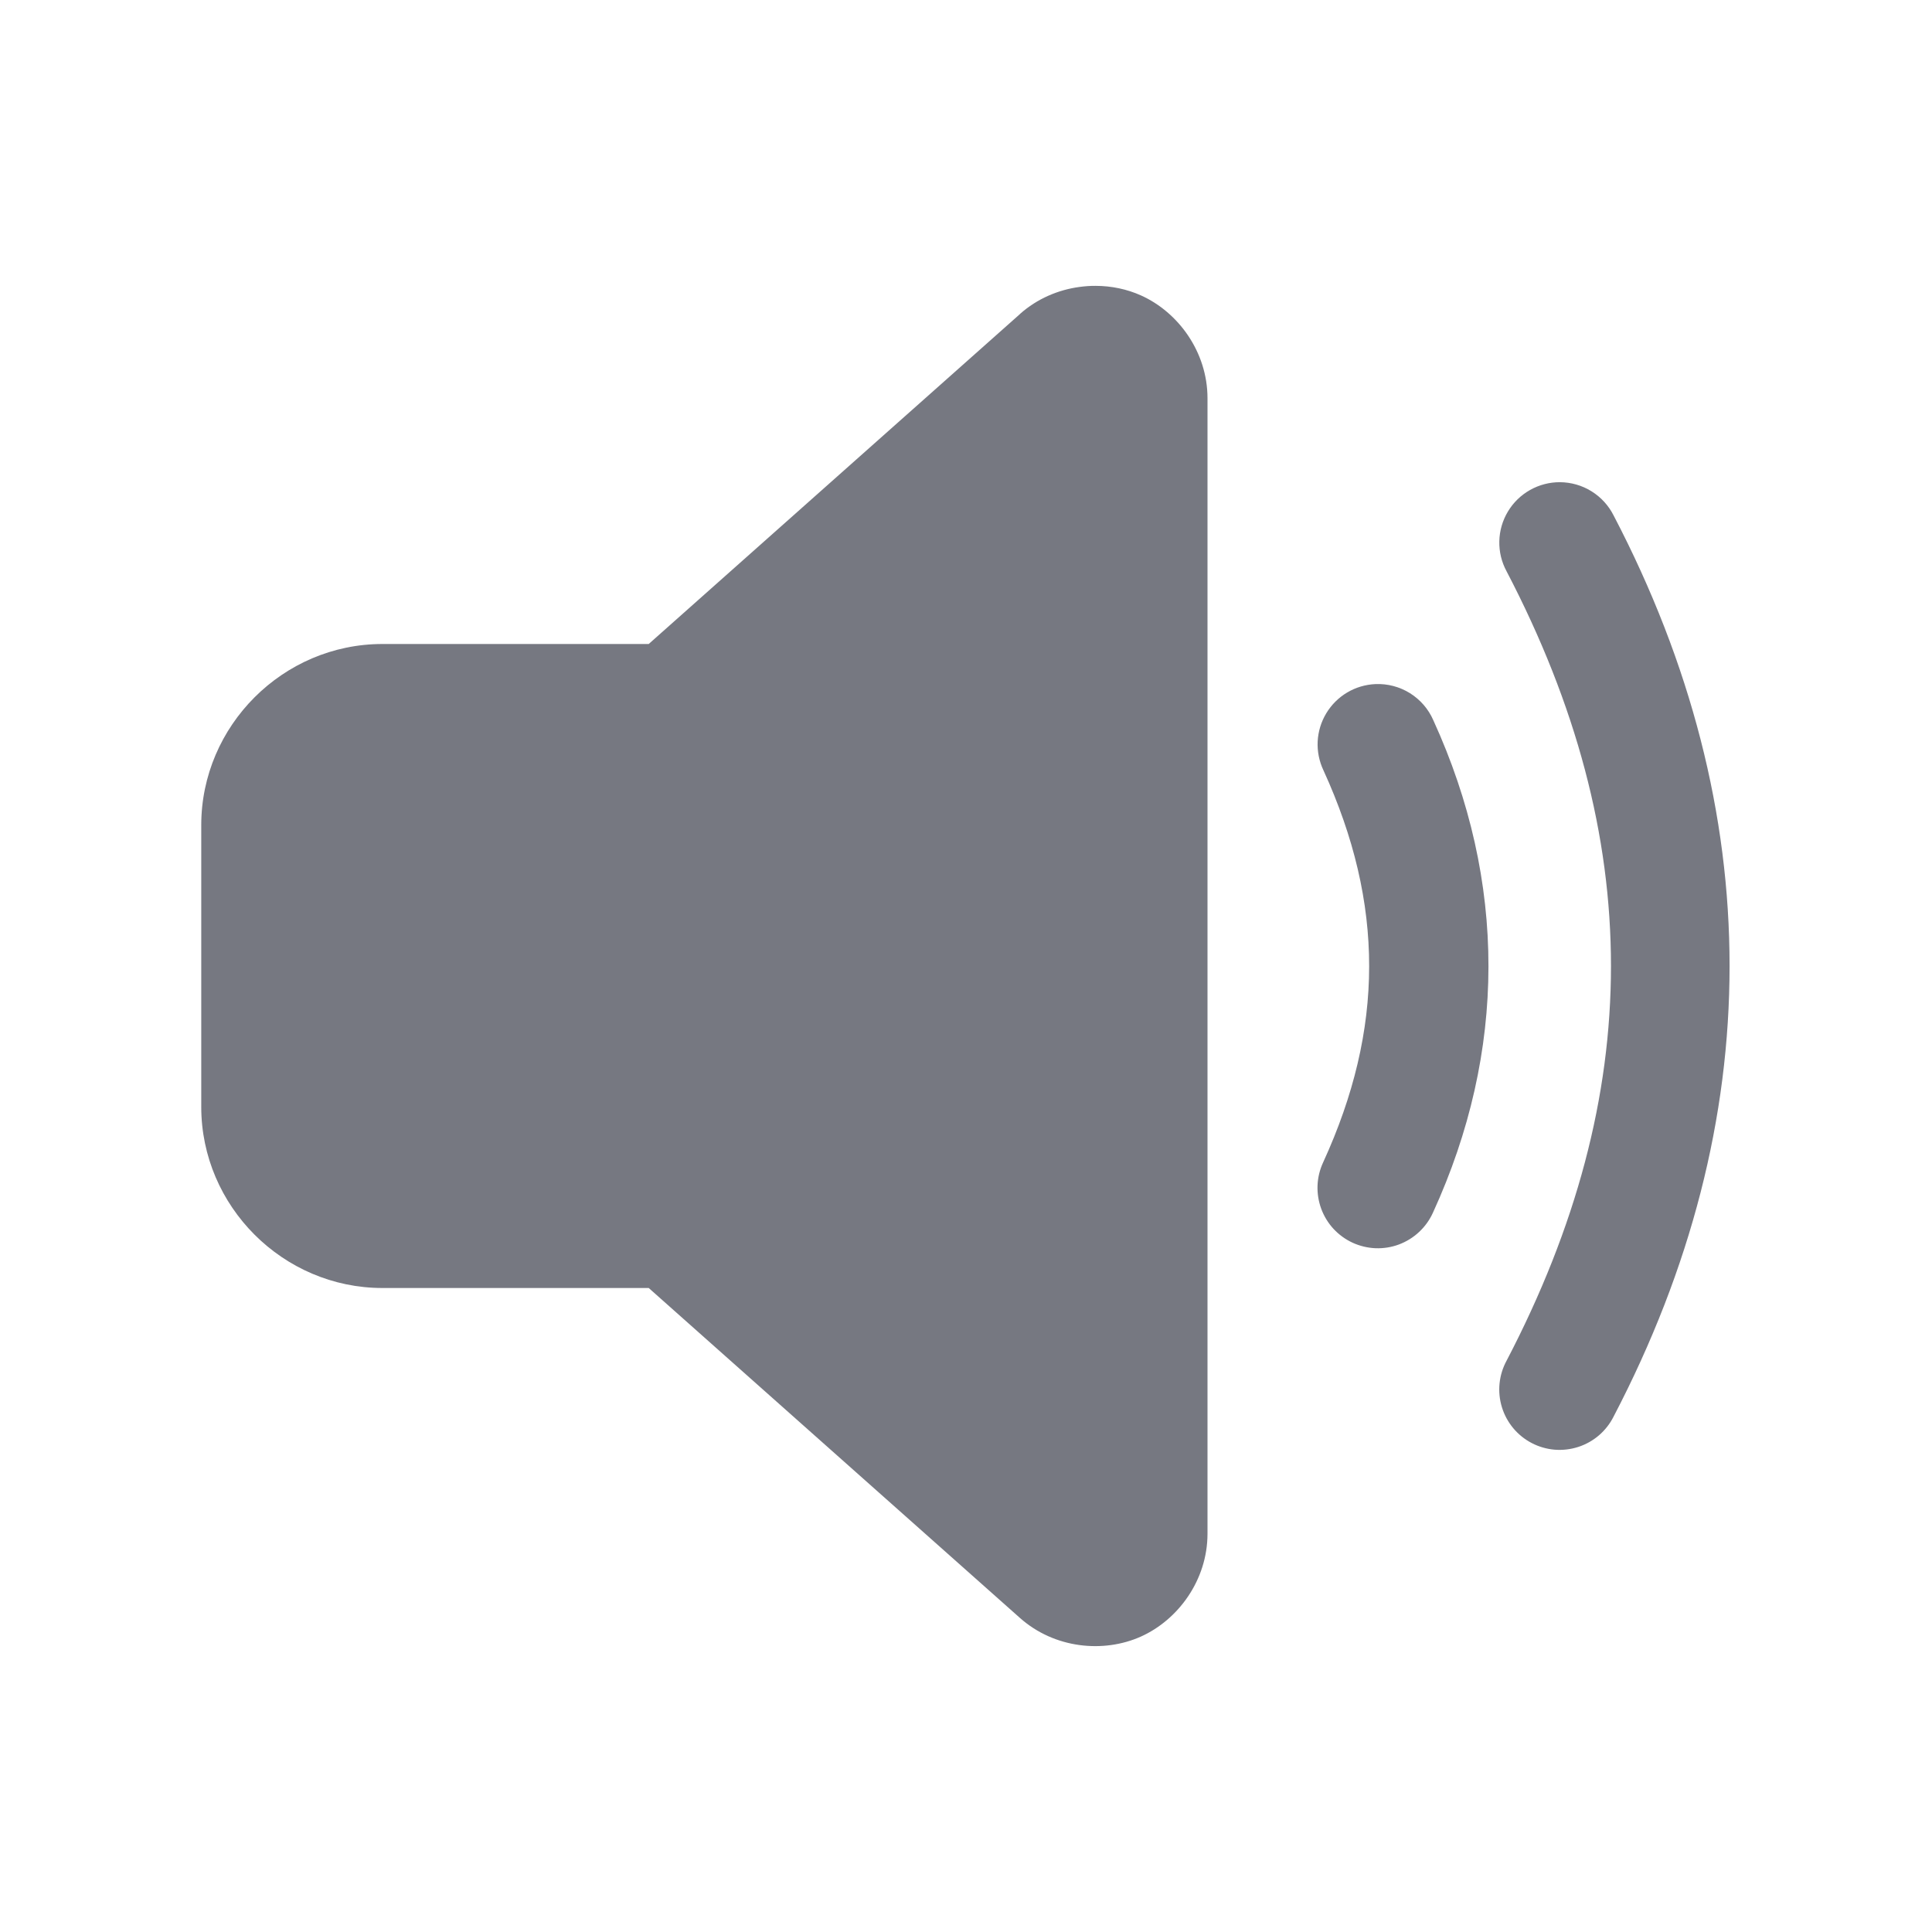<svg width="48" height="48" viewBox="0 0 48 48" fill="none" xmlns="http://www.w3.org/2000/svg">
<path d="M27.217 7.102C27.085 7.101 26.953 7.111 26.82 7.129C26.292 7.2 25.77 7.419 25.34 7.801C25.34 7.801 25.34 7.802 25.34 7.803L16.117 16H9.5C7.032 16 5 18.032 5 20.5V27.5C5 29.968 7.032 32 9.5 32H16.117L25.34 40.197C26.201 40.962 27.422 41.075 28.346 40.66C29.27 40.245 30 39.257 30 38.105V9.895C30 8.743 29.272 7.755 28.348 7.34C28.001 7.184 27.612 7.102 27.217 7.102ZM38.756 11.98C38.496 11.979 38.24 12.046 38.013 12.174C37.786 12.302 37.597 12.486 37.463 12.71C37.329 12.933 37.256 13.187 37.25 13.447C37.244 13.707 37.306 13.964 37.43 14.193C40.889 20.818 40.889 27.182 37.43 33.807C37.335 33.982 37.276 34.174 37.256 34.372C37.236 34.57 37.256 34.77 37.314 34.96C37.372 35.151 37.468 35.328 37.595 35.481C37.722 35.634 37.879 35.76 38.055 35.852C38.231 35.944 38.425 36 38.623 36.017C38.821 36.033 39.021 36.01 39.21 35.949C39.4 35.888 39.575 35.789 39.726 35.66C39.877 35.53 40.001 35.371 40.09 35.193C43.931 27.838 43.931 20.162 40.09 12.807C39.965 12.559 39.775 12.351 39.539 12.205C39.304 12.059 39.033 11.982 38.756 11.98ZM34.172 16.996C33.924 17.007 33.683 17.078 33.47 17.205C33.257 17.331 33.079 17.509 32.951 17.721C32.823 17.933 32.75 18.173 32.737 18.421C32.725 18.668 32.775 18.915 32.881 19.139C34.397 22.457 34.395 25.56 32.873 28.879C32.79 29.058 32.742 29.252 32.734 29.45C32.726 29.647 32.757 29.844 32.825 30.03C32.893 30.215 32.997 30.386 33.131 30.531C33.266 30.676 33.427 30.793 33.607 30.876C33.787 30.958 33.981 31.004 34.178 31.012C34.376 31.019 34.573 30.987 34.758 30.918C34.943 30.848 35.113 30.743 35.257 30.608C35.402 30.473 35.518 30.311 35.6 30.131C37.437 26.124 37.441 21.898 35.609 17.891C35.488 17.614 35.285 17.381 35.029 17.221C34.772 17.062 34.474 16.983 34.172 16.996Z" fill="#767881"/>
</svg>
